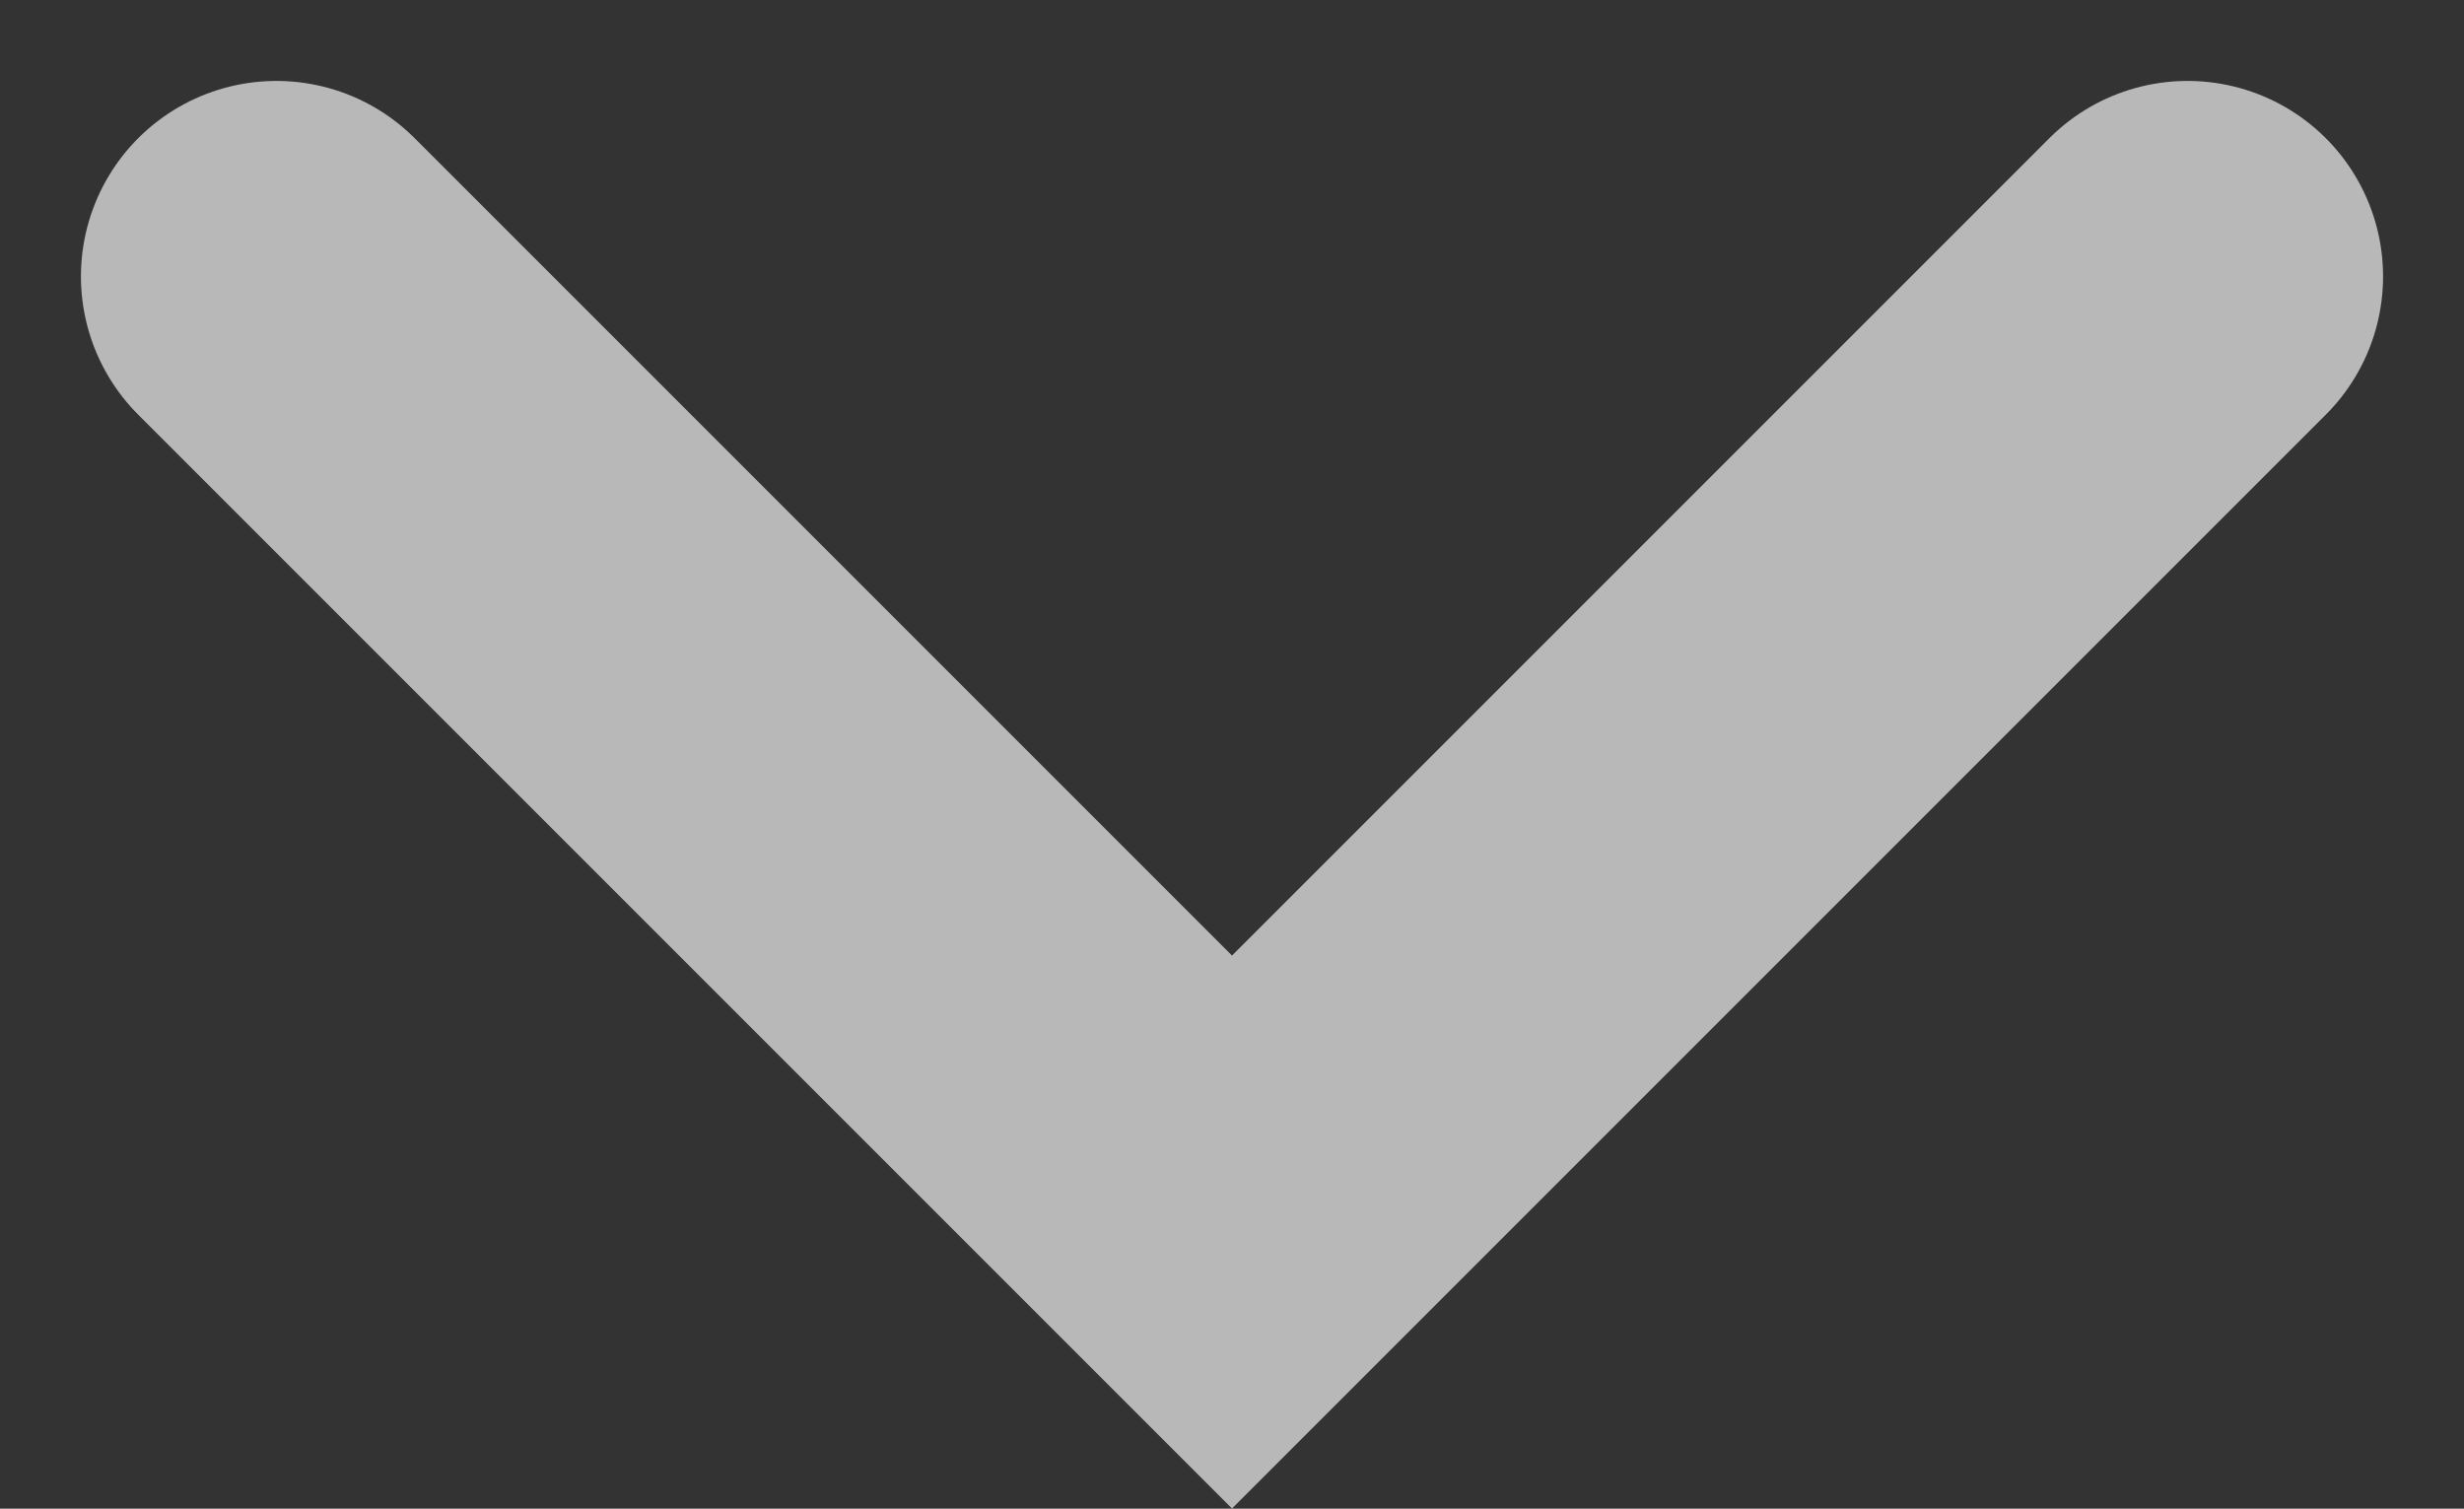<svg xmlns="http://www.w3.org/2000/svg" width="12.604" height="7.717" viewBox="0 0 12.604 7.717"><rect x="0" y="0" width="12.604" height="7.717" fill="#333333" stroke="none"/><path d="M741.543,1098l4.888,4.888,4.888-4.888" transform="translate(-740.129 -1096.586)" fill="none" stroke="#fff" stroke-linecap="round" stroke-width="2" opacity="0.65"/></svg>